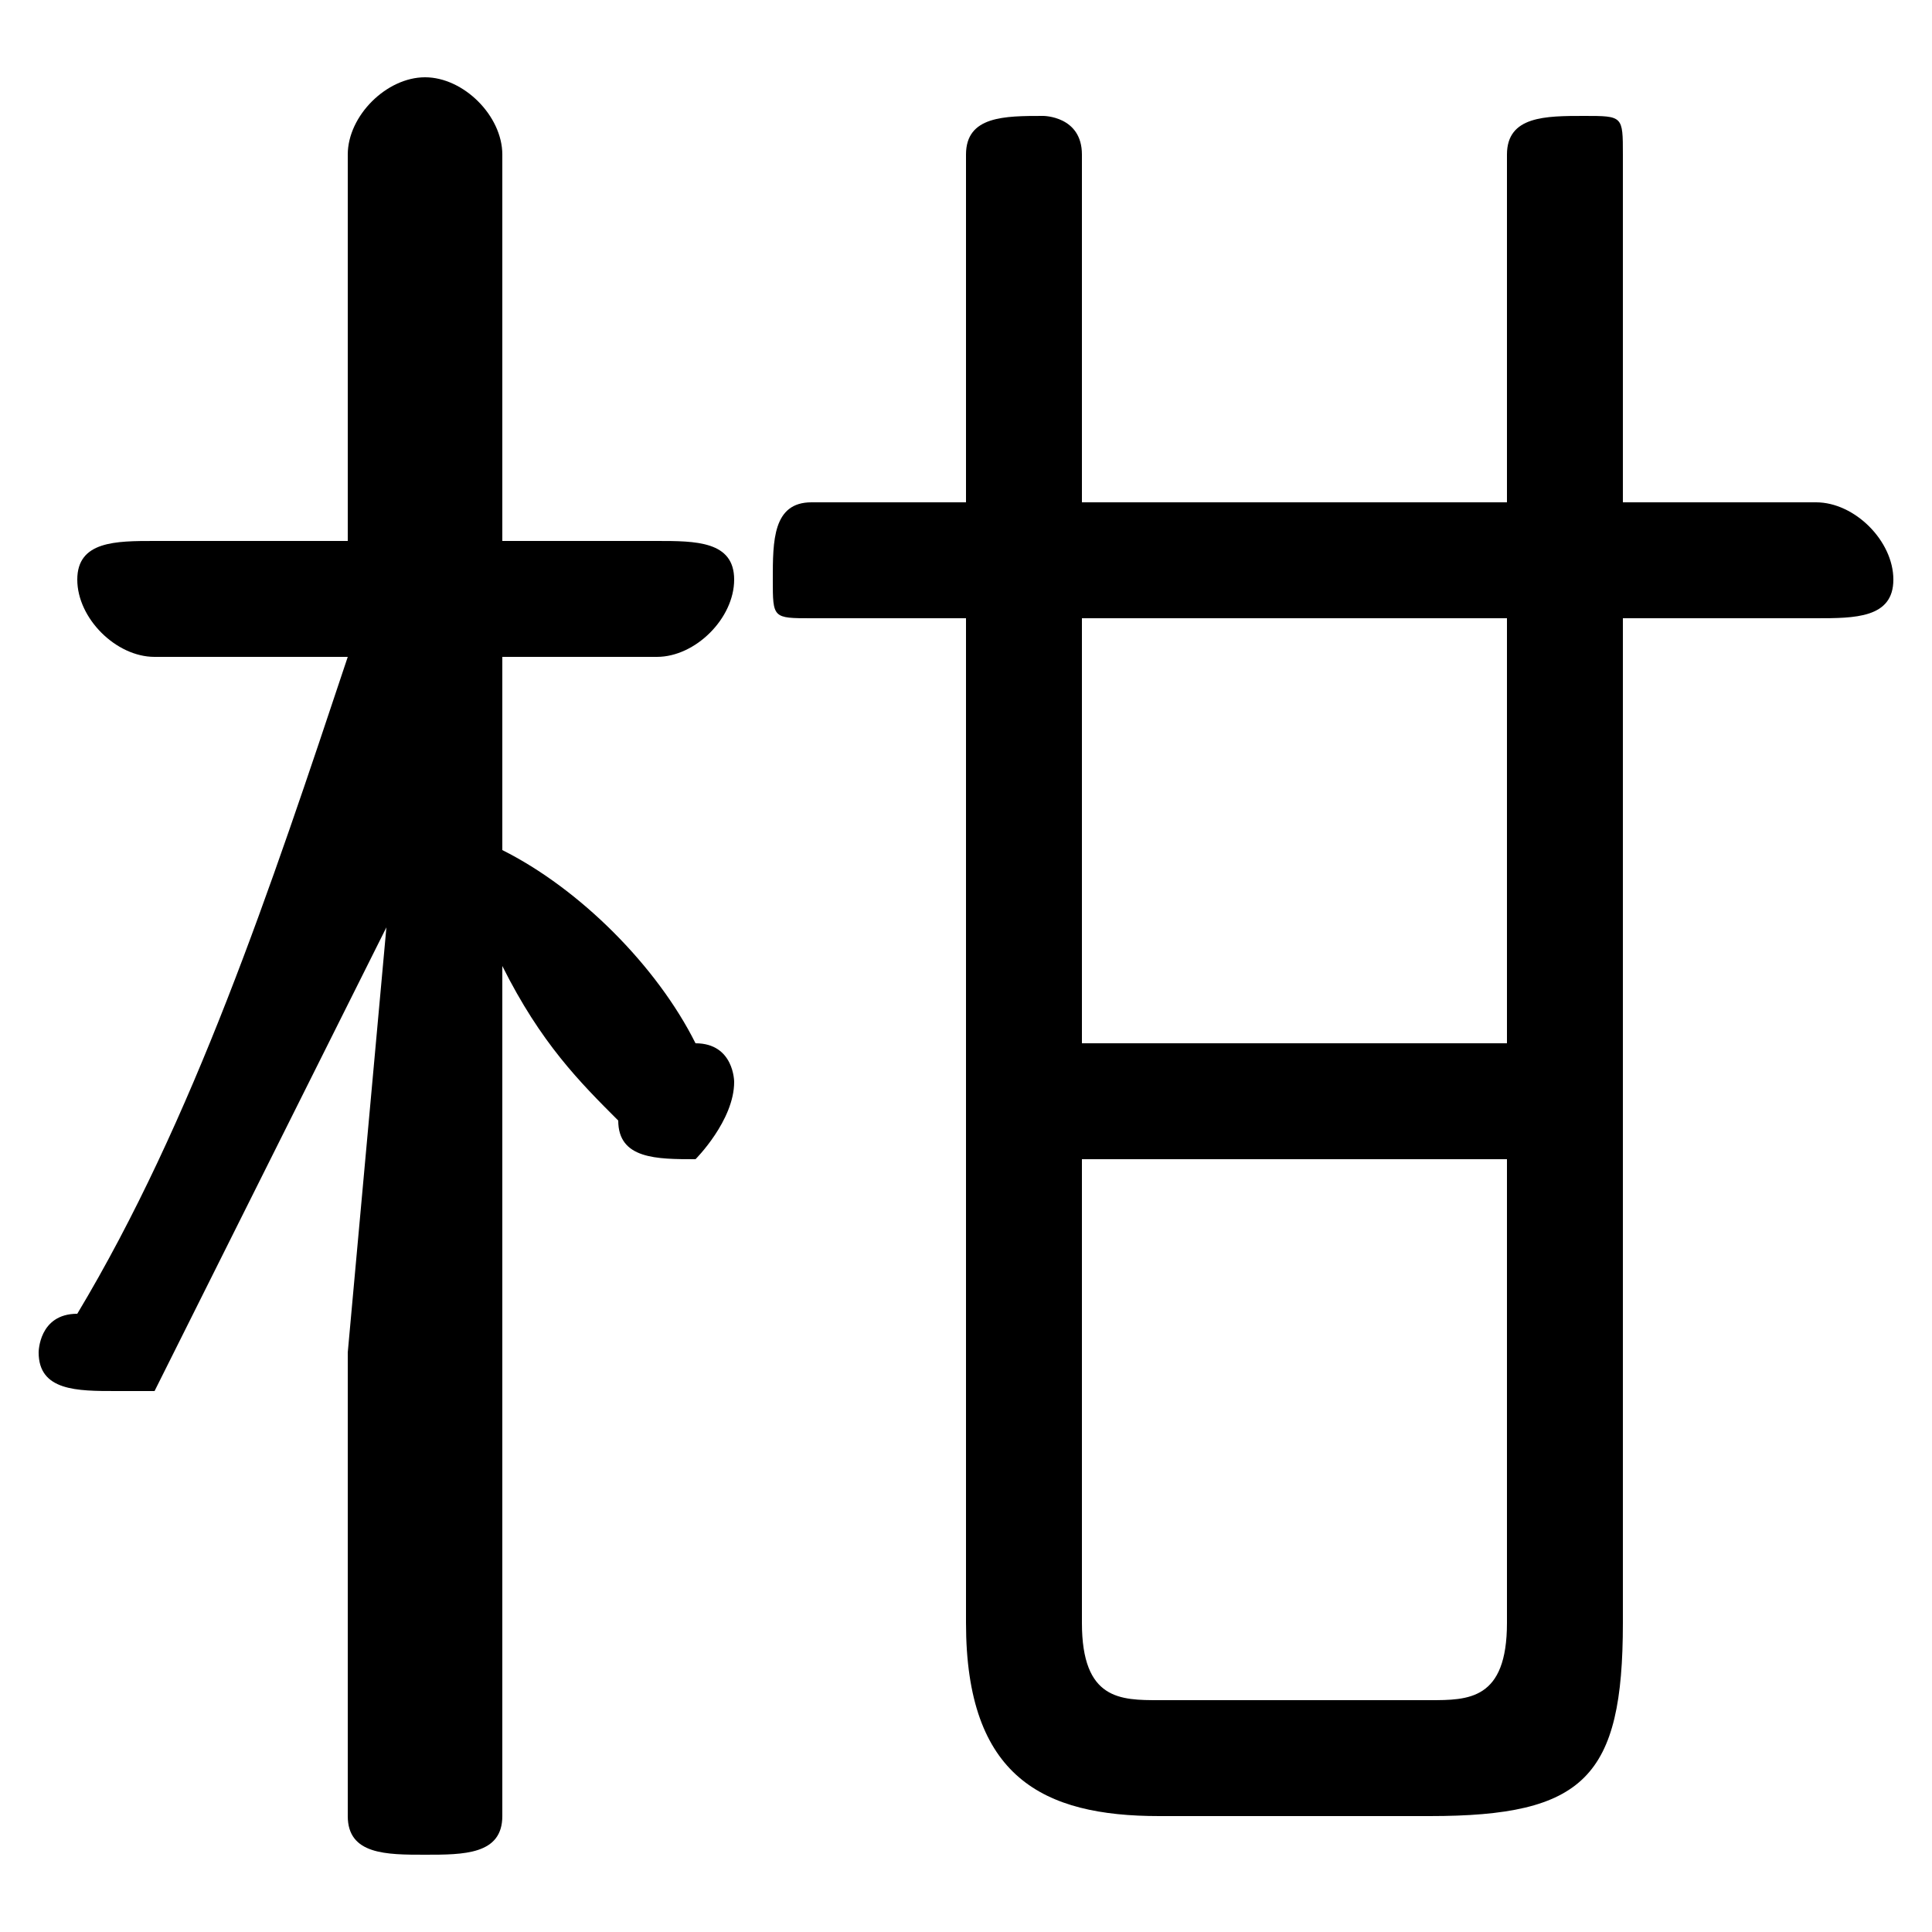 <svg xmlns="http://www.w3.org/2000/svg" viewBox="0 -44.0 50.0 50.0">
    <rect x="0" y="-44.0" width="50.0" height="50.0" fill="#808080" stroke="none"/>
    <g transform="scale(1, -1)">
        <!-- ボディの枠 -->
        <rect x="0" y="-6.0" width="50.0" height="50.0"
            stroke="white" fill="white"/>
        <!-- グリフ座標系の原点 -->
        <circle cx="0" cy="0" r="5" fill="white"/>
        <!-- グリフのアウトライン -->
        <g style="fill:black;stroke:#000000;stroke-width:0;stroke-linecap:round;stroke-linejoin:round;">
        <path d="M 9.0 27.0 C 7.0 21.0 5.0 15.0 2.0 10.0 C 1.0 10.0 1.0 9.0 1.0 9.0 C 1.0 8.0 2.0 8.0 3.0 8.0 C 3.0 8.0 4.0 8.0 4.0 8.0 C 6.0 12.0 8.0 16.0 10.0 20.0 L 9.0 9.0 L 9.0 -3.0 C 9.0 -4.0 10.0 -4.0 11.0 -4.0 C 12.0 -4.0 13.0 -4.0 13.0 -3.0 L 13.0 19.0 C 14.0 17.0 15.0 16.0 16.0 15.0 C 16.0 14.0 17.0 14.0 18.0 14.0 C 18.0 14.0 19.0 15.0 19.0 16.0 C 19.0 16.0 19.0 17.0 18.0 17.0 C 17.0 19.0 15.0 21.0 13.0 22.0 L 13.0 27.0 L 17.0 27.0 C 18.0 27.0 19.0 28.0 19.0 29.0 C 19.0 30.0 18.0 30.0 17.0 30.0 L 13.0 30.0 L 13.0 40.0 C 13.0 41.0 12.0 42.0 11.0 42.0 C 10.0 42.0 9.0 41.0 9.0 40.0 L 9.0 30.0 L 4.0 30.0 C 3.0 30.0 2.0 30.0 2.0 29.0 C 2.0 28.0 3.0 27.0 4.0 27.0 Z M 42.0 28.0 L 47.0 28.0 C 48.0 28.0 49.0 28.0 49.0 29.0 C 49.0 30.0 48.0 31.0 47.0 31.0 L 42.0 31.0 L 42.0 40.0 C 42.0 41.0 42.0 41.0 41.0 41.0 C 40.0 41.0 39.0 41.0 39.0 40.0 L 39.0 31.0 L 28.0 31.0 L 28.0 40.0 C 28.0 41.0 27.0 41.0 27.0 41.0 C 26.0 41.0 25.0 41.0 25.0 40.0 L 25.0 31.0 L 21.0 31.0 C 20.0 31.0 20.0 30.0 20.0 29.0 C 20.0 28.0 20.0 28.0 21.0 28.0 L 25.0 28.0 L 25.0 2.0 C 25.0 -2.0 27.0 -3.0 30.0 -3.0 L 37.0 -3.0 C 41.0 -3.0 42.0 -2.0 42.0 2.0 Z M 39.0 28.0 L 39.0 17.0 L 28.0 17.0 L 28.0 28.0 Z M 39.0 14.0 L 39.0 2.0 C 39.0 0.0 38.0 0.0 37.0 0.0 L 30.0 0.0 C 29.0 0.0 28.0 0.0 28.0 2.0 L 28.0 14.0 Z"/>
    </g>
    </g>
</svg>
